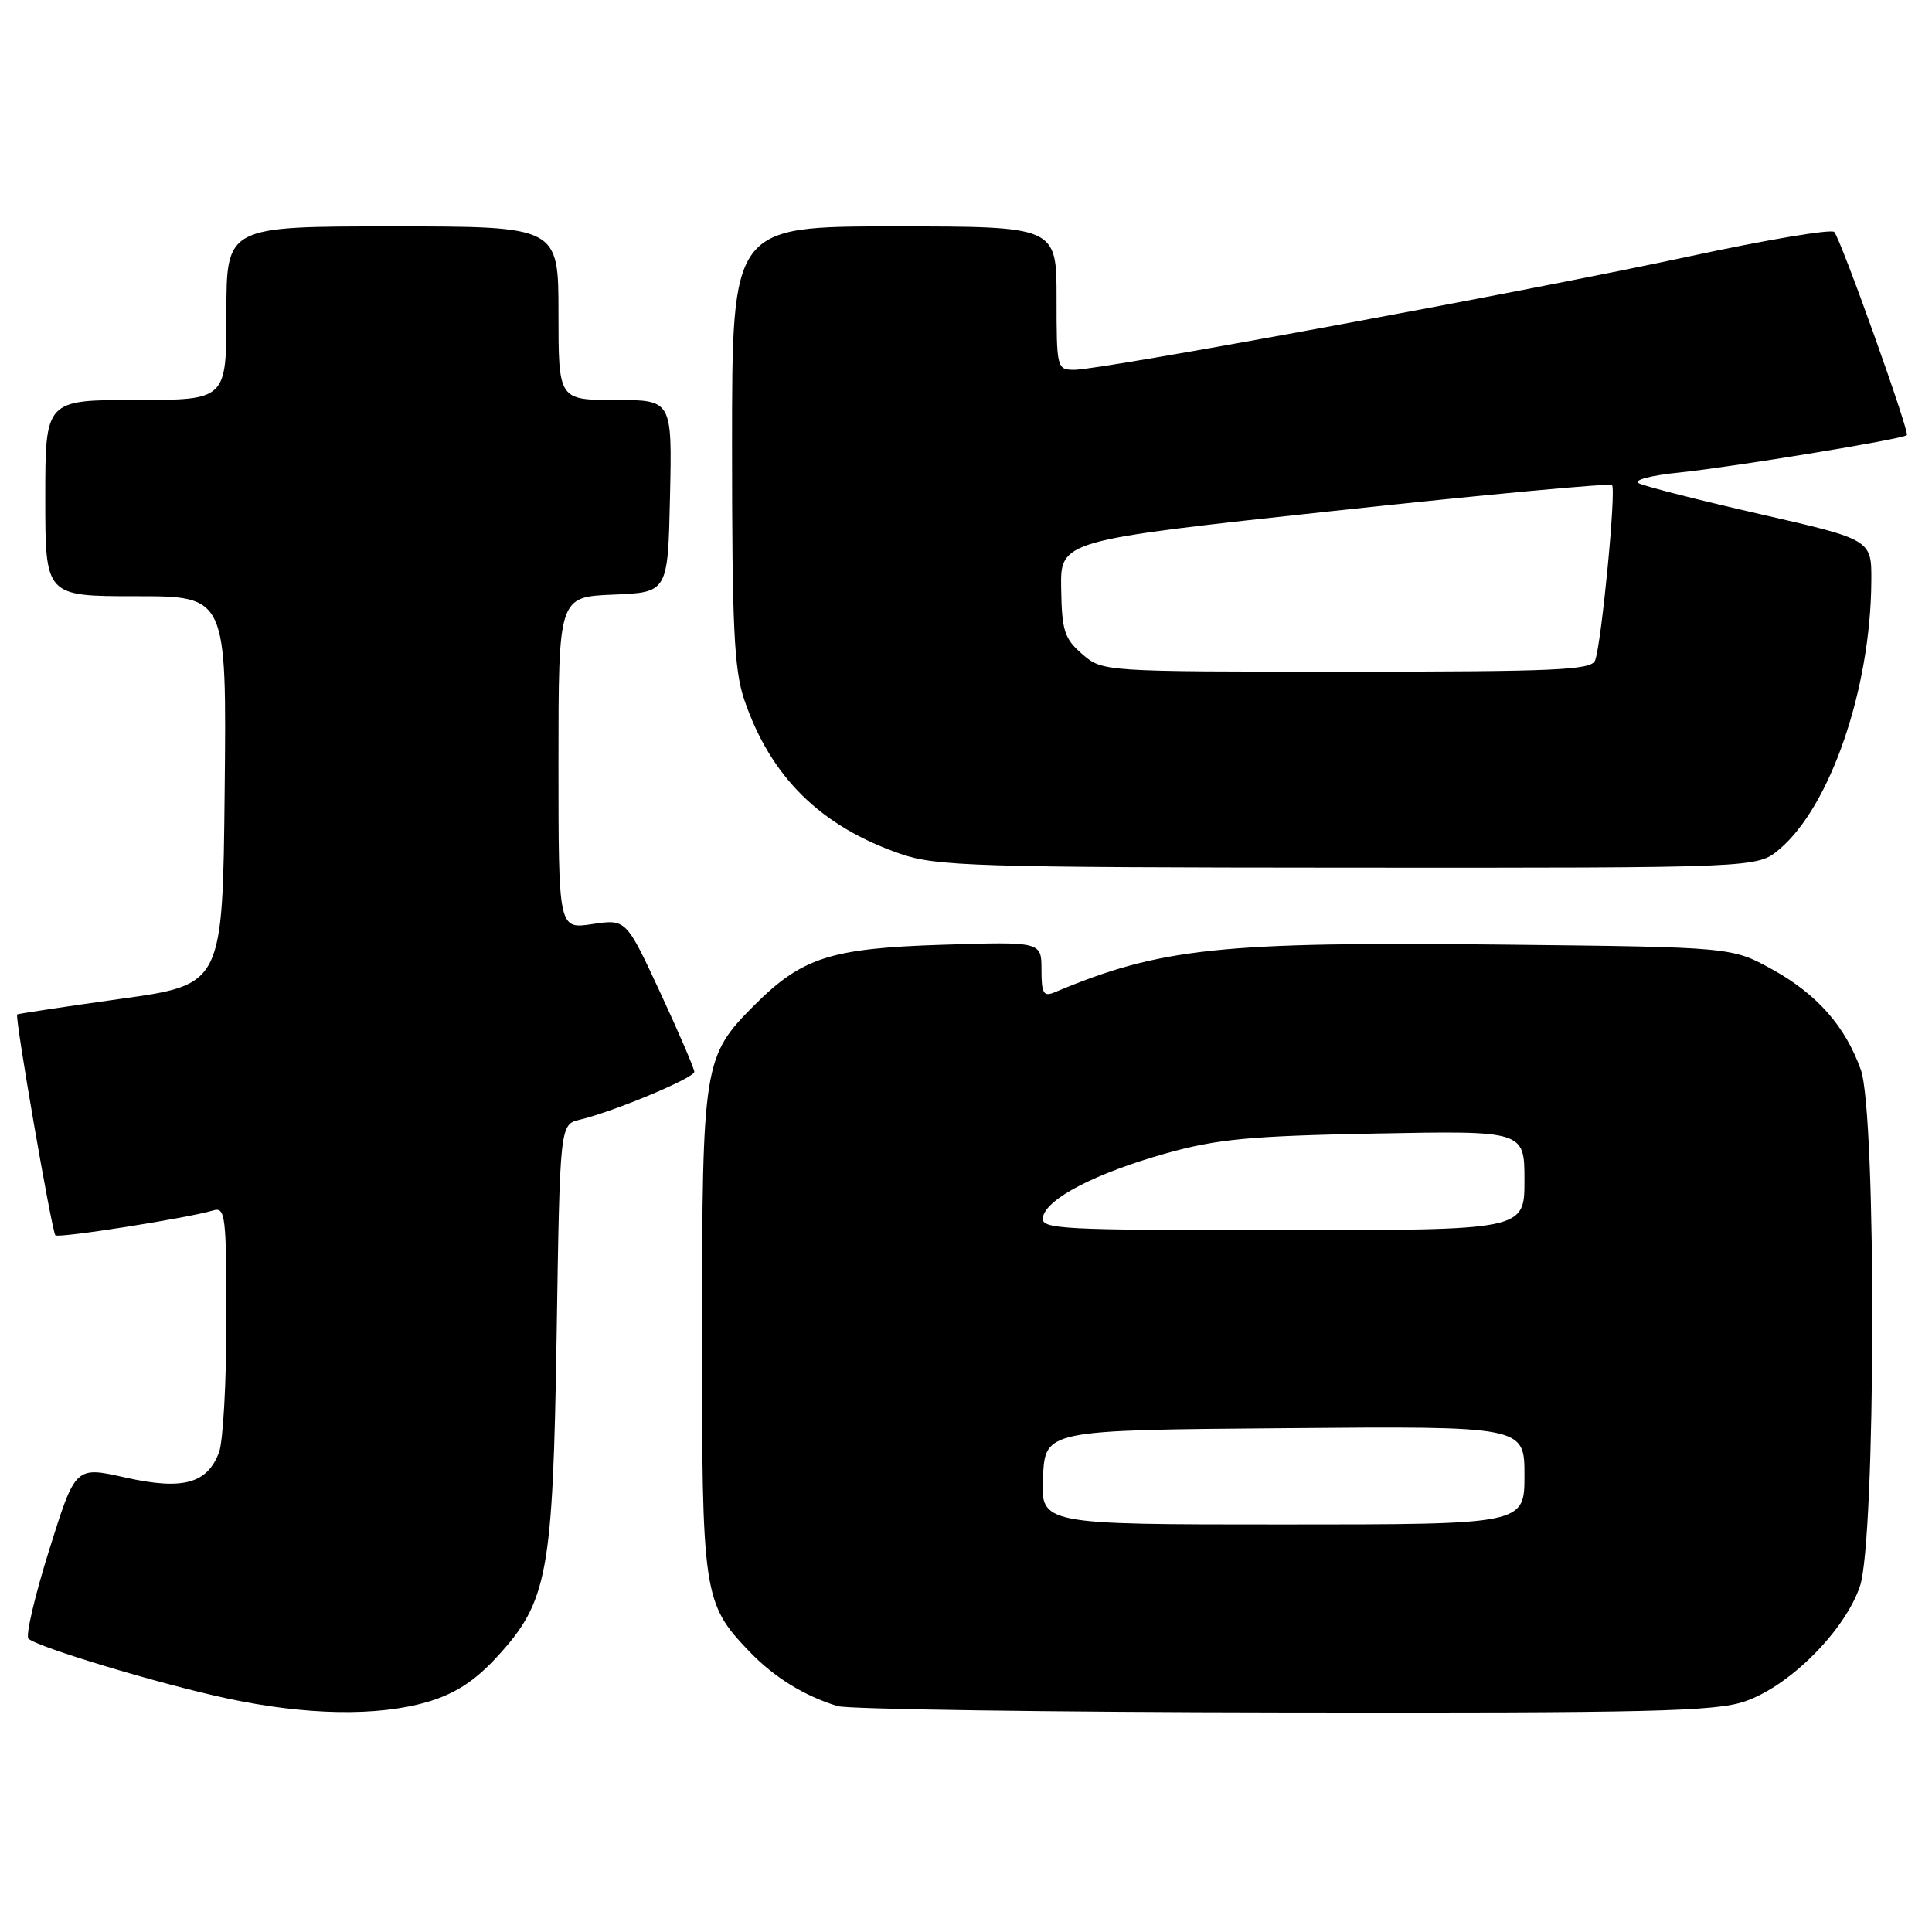 <?xml version="1.0" encoding="UTF-8" standalone="no"?>
<!DOCTYPE svg PUBLIC "-//W3C//DTD SVG 1.1//EN" "http://www.w3.org/Graphics/SVG/1.1/DTD/svg11.dtd" >
<svg xmlns="http://www.w3.org/2000/svg" xmlns:xlink="http://www.w3.org/1999/xlink" version="1.1" viewBox="0 0 256 256">
 <g >
 <path fill="currentColor"
d=" M 56.69 225.50 C 60.30 224.43 62.91 222.74 65.81 219.59 C 72.59 212.23 73.26 208.62 73.76 176.75 C 74.19 148.99 74.19 148.99 76.84 148.36 C 81.37 147.28 92.00 142.83 92.00 142.02 C 92.00 141.60 89.97 136.87 87.48 131.51 C 82.96 121.78 82.96 121.78 78.48 122.45 C 74.00 123.12 74.00 123.12 74.00 101.11 C 74.00 79.09 74.00 79.09 81.25 78.79 C 88.50 78.50 88.50 78.50 88.78 65.75 C 89.06 53.00 89.06 53.00 81.53 53.00 C 74.00 53.00 74.00 53.00 74.00 41.50 C 74.00 30.00 74.00 30.00 52.00 30.00 C 30.00 30.00 30.00 30.00 30.00 41.50 C 30.00 53.00 30.00 53.00 18.00 53.00 C 6.00 53.00 6.00 53.00 6.00 66.00 C 6.00 79.00 6.00 79.00 18.02 79.00 C 30.03 79.00 30.03 79.00 29.77 104.74 C 29.50 130.47 29.50 130.47 16.00 132.35 C 8.57 133.39 2.40 134.32 2.28 134.42 C 1.93 134.71 6.87 163.20 7.34 163.68 C 7.76 164.10 24.84 161.41 28.25 160.39 C 29.86 159.91 30.00 161.05 30.00 174.87 C 30.00 183.12 29.56 191.03 29.02 192.45 C 27.44 196.61 24.20 197.48 16.57 195.77 C 9.99 194.29 9.99 194.29 6.52 205.37 C 4.61 211.46 3.37 216.75 3.77 217.13 C 5.00 218.27 21.00 223.09 30.00 225.03 C 40.53 227.30 50.07 227.46 56.69 225.50 Z  M 231.19 225.45 C 237.12 223.43 244.43 216.12 246.45 210.19 C 248.56 204.01 248.66 147.59 246.57 141.75 C 244.52 135.99 240.77 131.74 234.87 128.47 C 229.50 125.50 229.50 125.50 199.50 125.17 C 161.57 124.76 153.79 125.59 139.75 131.48 C 138.27 132.10 138.00 131.65 138.00 128.49 C 138.00 124.77 138.00 124.77 124.75 125.19 C 110.06 125.66 106.27 126.88 99.96 133.19 C 93.21 139.95 93.05 140.95 93.02 176.28 C 93.00 211.34 93.16 212.43 99.30 218.84 C 102.58 222.25 106.57 224.72 110.99 226.07 C 112.37 226.48 138.96 226.87 170.07 226.91 C 218.66 226.99 227.28 226.78 231.19 225.45 Z  M 235.76 112.55 C 242.52 106.86 247.88 91.26 247.96 77.00 C 248.00 71.50 248.00 71.50 233.25 68.13 C 225.14 66.28 217.89 64.43 217.14 64.03 C 216.38 63.62 218.76 62.99 222.55 62.61 C 229.69 61.87 252.14 58.19 252.67 57.66 C 253.06 57.27 243.95 31.76 243.05 30.74 C 242.68 30.32 234.08 31.77 223.94 33.95 C 202.76 38.52 145.93 49.00 142.38 49.00 C 140.04 49.00 140.00 48.84 140.00 39.50 C 140.00 30.00 140.00 30.00 118.50 30.00 C 97.00 30.00 97.00 30.00 97.00 58.97 C 97.00 83.07 97.27 88.73 98.62 92.72 C 102.10 102.94 108.72 109.48 119.31 113.14 C 124.05 114.78 129.24 114.94 178.67 114.97 C 232.85 115.00 232.85 115.00 235.76 112.55 Z  M 138.20 195.75 C 138.50 189.50 138.50 189.50 170.25 189.24 C 202.00 188.97 202.00 188.97 202.00 195.49 C 202.00 202.00 202.00 202.00 169.95 202.00 C 137.90 202.00 137.90 202.00 138.20 195.75 Z  M 138.19 161.28 C 138.66 158.83 145.16 155.46 154.49 152.83 C 161.26 150.93 165.55 150.52 182.25 150.20 C 202.00 149.82 202.00 149.82 202.00 156.41 C 202.00 163.00 202.00 163.00 169.93 163.00 C 140.11 163.00 137.88 162.88 138.19 161.28 Z  M 143.41 86.68 C 141.04 84.63 140.70 83.60 140.61 77.99 C 140.50 71.61 140.50 71.61 176.80 67.69 C 196.77 65.54 213.33 64.00 213.60 64.27 C 214.18 64.84 212.20 85.31 211.36 87.51 C 210.87 88.79 206.18 89.00 178.45 89.00 C 146.11 89.00 146.11 89.00 143.41 86.68 Z "/>
</g>
</svg>